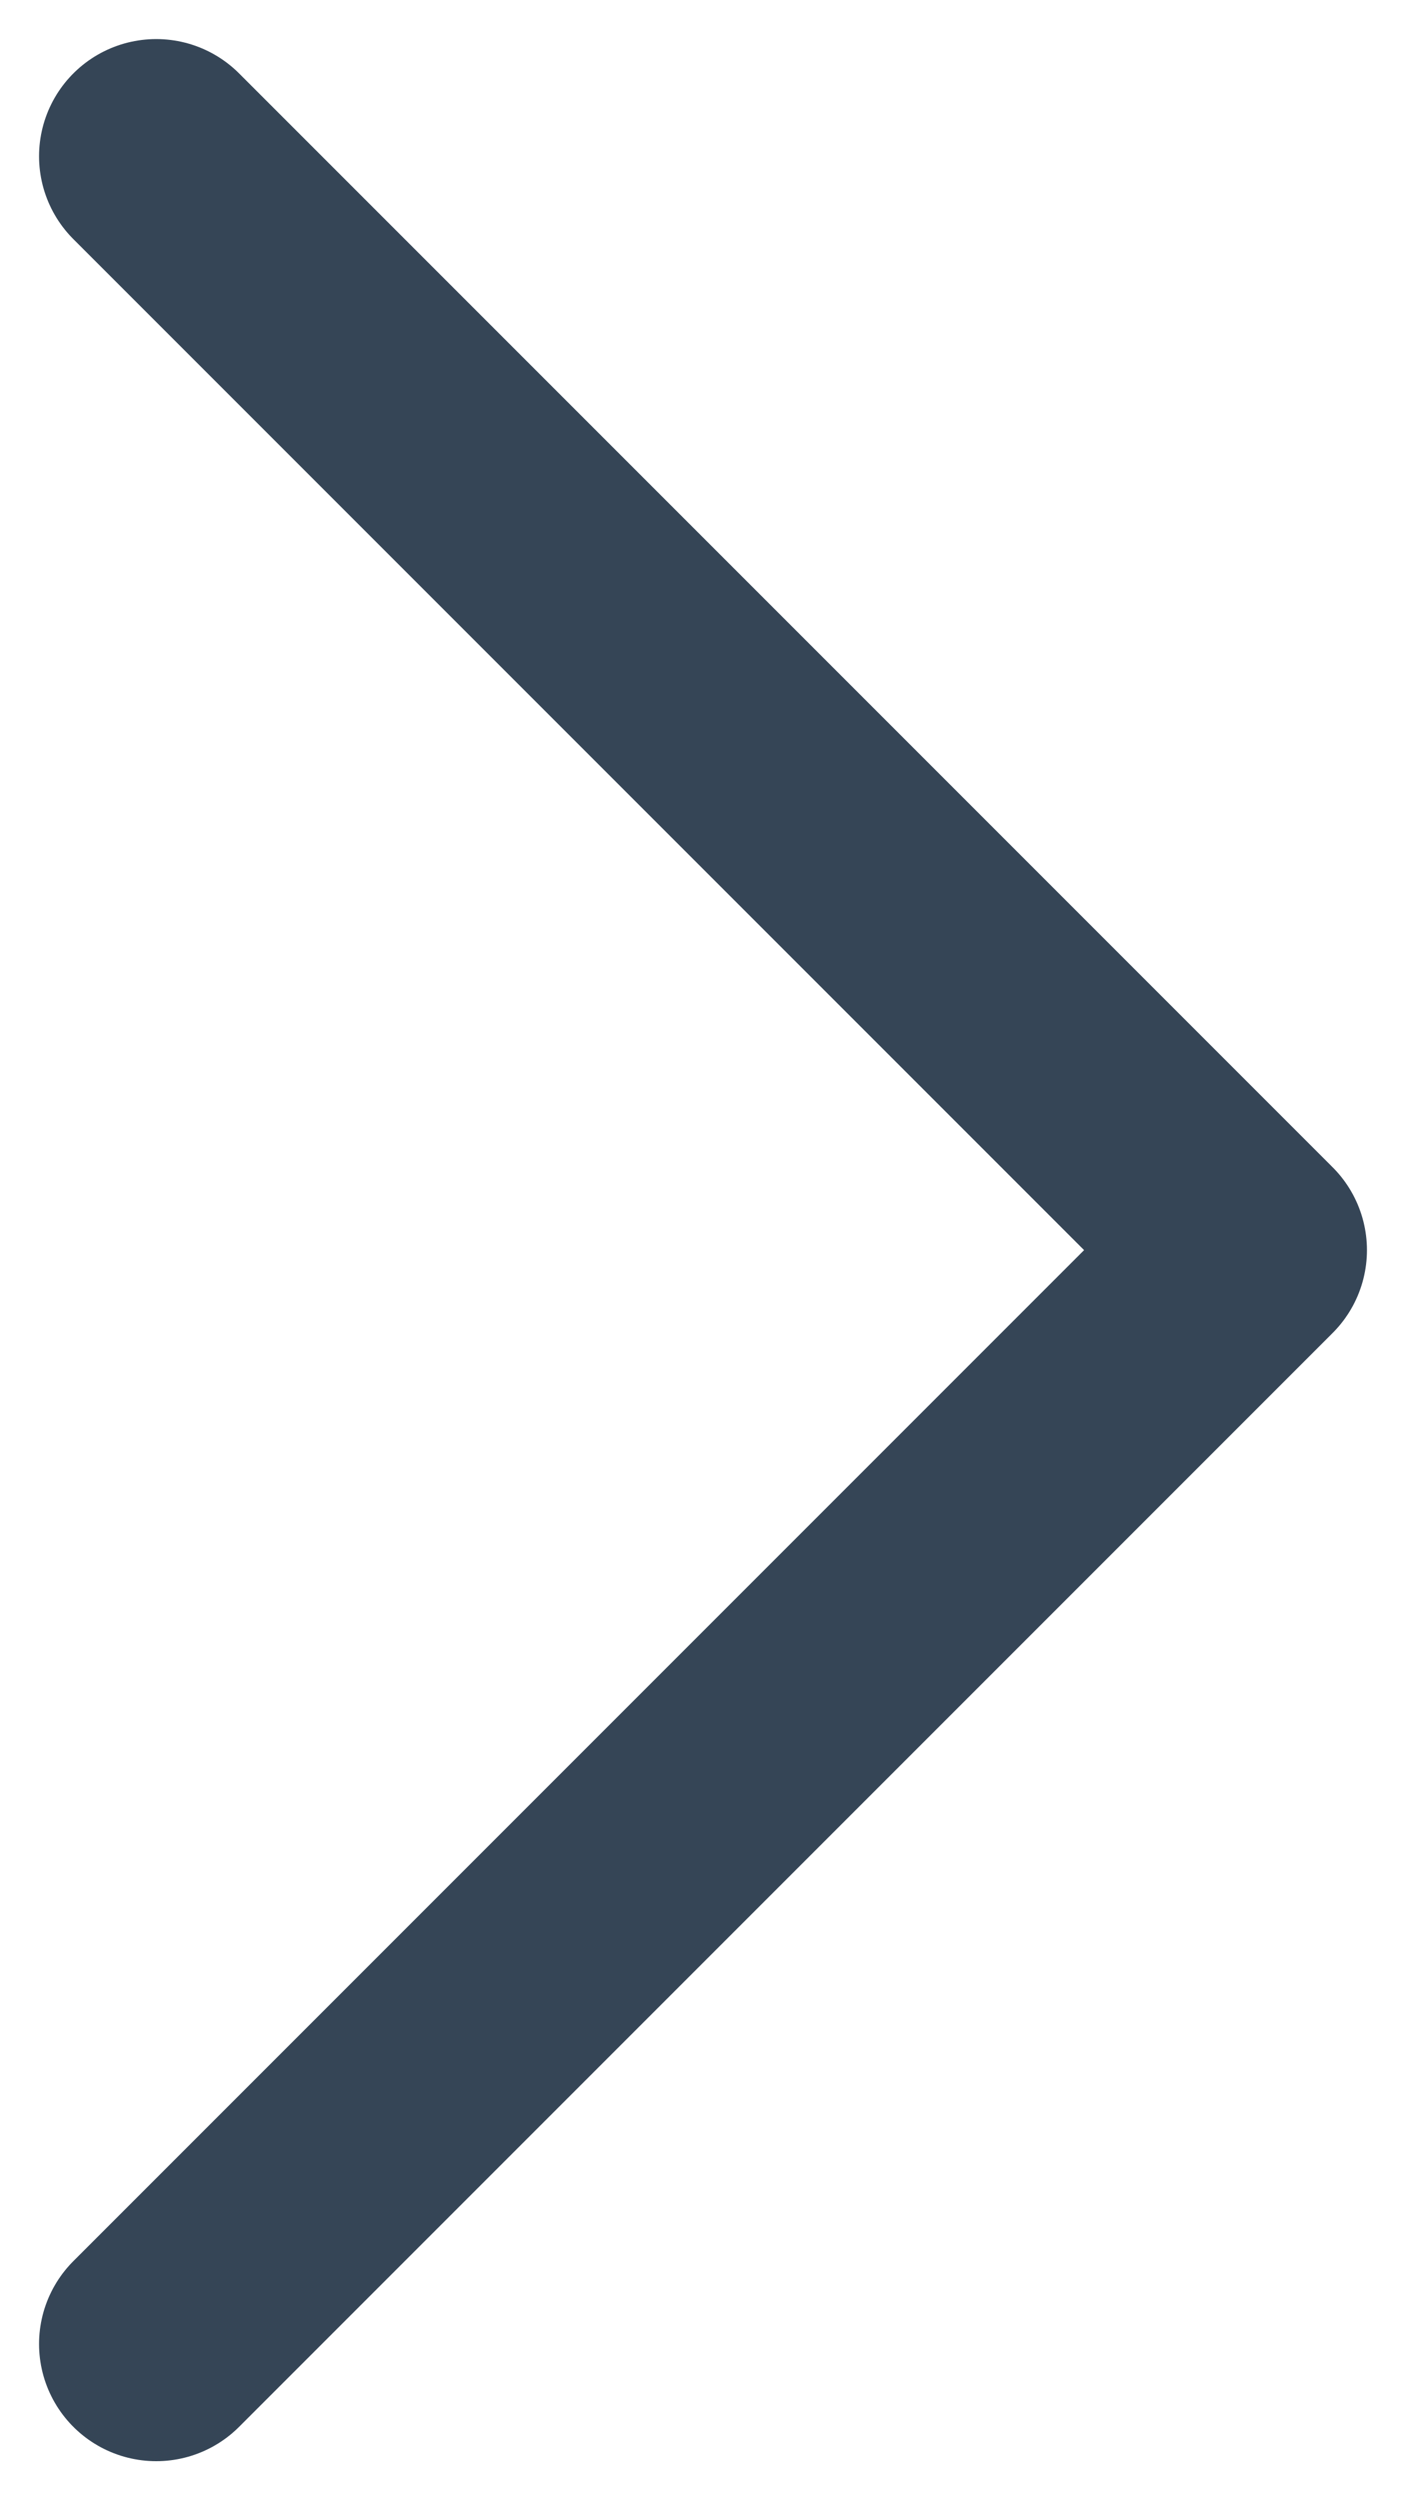 <svg width="9" height="16" viewBox="0 0 9 16" fill="none" xmlns="http://www.w3.org/2000/svg">
<path d="M1 15L8 8L1 1" stroke="#354556" stroke-width="1.5" stroke-linecap="round" stroke-linejoin="round"/>
</svg>
